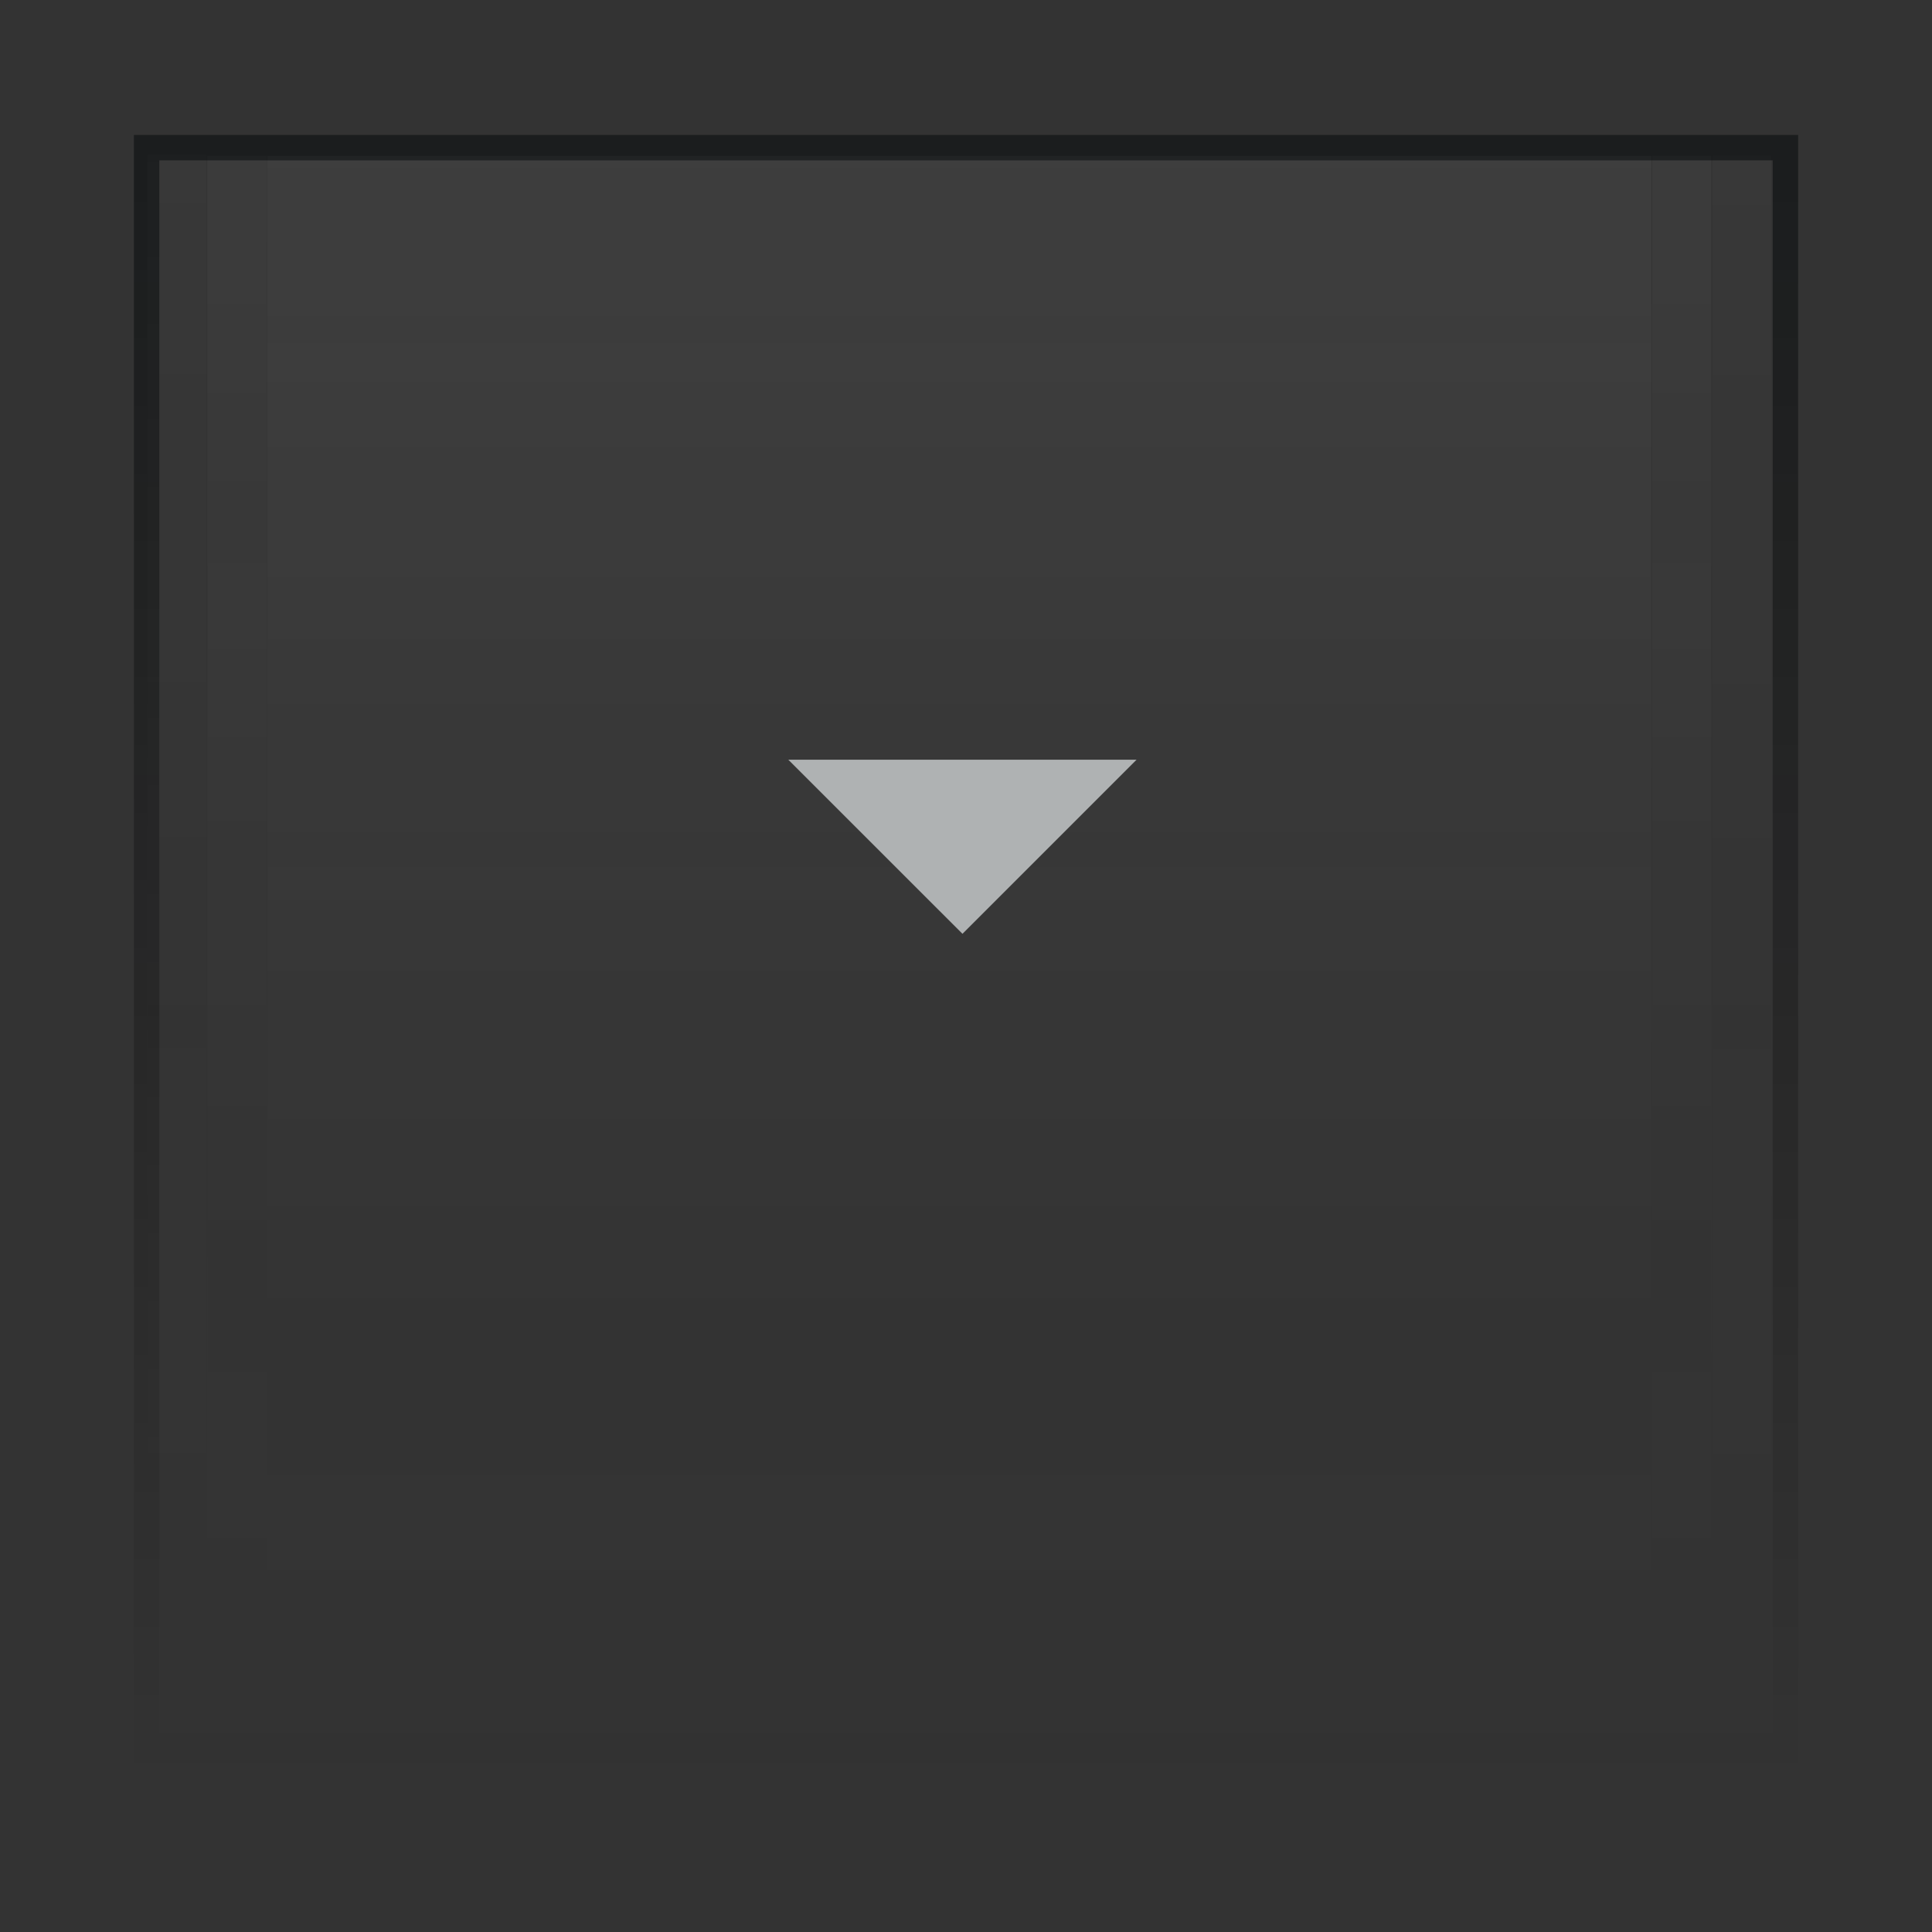 <?xml version="1.0" encoding="utf-8"?>
<!-- Generator: Adobe Illustrator 14.0.0, SVG Export Plug-In . SVG Version: 6.00 Build 43363)  -->
<!DOCTYPE svg PUBLIC "-//W3C//DTD SVG 1.1//EN" "http://www.w3.org/Graphics/SVG/1.1/DTD/svg11.dtd">
<svg version="1.1" id="icon-m-quicklaunchbar-menu-close-layer"
	 xmlns="http://www.w3.org/2000/svg" xmlns:xlink="http://www.w3.org/1999/xlink" x="0px" y="0px" width="35px" height="35px"
	 viewBox="0 0 35 35" enable-background="new 0 0 35 35" xml:space="preserve">
<rect x="0" y="0" width="35" height="35" fill="#333333" stroke="none"/>
<g id="icon-m-quicklaunchbar-menu-close">
	<g>
		<g id="white-shadow_1_" opacity="0.75">
			
				<linearGradient id="SVGID_1_" gradientUnits="userSpaceOnUse" x1="-1510.923" y1="-309.824" x2="-1510.923" y2="-339.264" gradientTransform="matrix(-1 0 0 -1 -1493.547 -307.002)">
				<stop  offset="0" style="stop-color:#FFFFFF;stop-opacity:0.61"/>
				<stop  offset="0.104" style="stop-color:#FAFAFA;stop-opacity:0.546"/>
				<stop  offset="0.228" style="stop-color:#ECECEC;stop-opacity:0.471"/>
				<stop  offset="0.361" style="stop-color:#D4D4D4;stop-opacity:0.39"/>
				<stop  offset="0.502" style="stop-color:#B2B2B2;stop-opacity:0.304"/>
				<stop  offset="0.648" style="stop-color:#878787;stop-opacity:0.214"/>
				<stop  offset="0.799" style="stop-color:#525252;stop-opacity:0.122"/>
				<stop  offset="0.951" style="stop-color:#151515;stop-opacity:0.03"/>
				<stop  offset="1" style="stop-color:#000000;stop-opacity:0"/>
			</linearGradient>
			<rect x="4.838" y="2.822" opacity="0.12" fill="url(#SVGID_1_)" enable-background="new    " width="25.077" height="29.44"/>
			
				<linearGradient id="SVGID_2_" gradientUnits="userSpaceOnUse" x1="-1525.104" y1="-309.824" x2="-1525.104" y2="-339.264" gradientTransform="matrix(-1 0 0 -1 -1493.547 -307.002)">
				<stop  offset="0" style="stop-color:#FFFFFF;stop-opacity:0.61"/>
				<stop  offset="0.104" style="stop-color:#FAFAFA;stop-opacity:0.546"/>
				<stop  offset="0.228" style="stop-color:#ECECEC;stop-opacity:0.471"/>
				<stop  offset="0.361" style="stop-color:#D4D4D4;stop-opacity:0.39"/>
				<stop  offset="0.502" style="stop-color:#B2B2B2;stop-opacity:0.304"/>
				<stop  offset="0.648" style="stop-color:#878787;stop-opacity:0.214"/>
				<stop  offset="0.799" style="stop-color:#525252;stop-opacity:0.122"/>
				<stop  offset="0.951" style="stop-color:#151515;stop-opacity:0.03"/>
				<stop  offset="1" style="stop-color:#000000;stop-opacity:0"/>
			</linearGradient>
			<rect x="31.022" y="2.822" opacity="0.05" fill="url(#SVGID_2_)" enable-background="new    " width="1.07" height="29.44"/>
			
				<linearGradient id="SVGID_3_" gradientUnits="userSpaceOnUse" x1="-1524.012" y1="-309.824" x2="-1524.012" y2="-339.264" gradientTransform="matrix(-1 0 0 -1 -1493.547 -307.002)">
				<stop  offset="0" style="stop-color:#FFFFFF;stop-opacity:0.61"/>
				<stop  offset="0.104" style="stop-color:#FAFAFA;stop-opacity:0.546"/>
				<stop  offset="0.228" style="stop-color:#ECECEC;stop-opacity:0.471"/>
				<stop  offset="0.361" style="stop-color:#D4D4D4;stop-opacity:0.39"/>
				<stop  offset="0.502" style="stop-color:#B2B2B2;stop-opacity:0.304"/>
				<stop  offset="0.648" style="stop-color:#878787;stop-opacity:0.214"/>
				<stop  offset="0.799" style="stop-color:#525252;stop-opacity:0.122"/>
				<stop  offset="0.951" style="stop-color:#151515;stop-opacity:0.03"/>
				<stop  offset="1" style="stop-color:#000000;stop-opacity:0"/>
			</linearGradient>
			<rect x="29.929" y="2.822" opacity="0.09" fill="url(#SVGID_3_)" enable-background="new    " width="1.072" height="29.44"/>
			
				<linearGradient id="SVGID_4_" gradientUnits="userSpaceOnUse" x1="-1497.84" y1="-309.824" x2="-1497.84" y2="-339.264" gradientTransform="matrix(-1 0 0 -1 -1493.547 -307.002)">
				<stop  offset="0" style="stop-color:#FFFFFF;stop-opacity:0.61"/>
				<stop  offset="0.104" style="stop-color:#FAFAFA;stop-opacity:0.546"/>
				<stop  offset="0.228" style="stop-color:#ECECEC;stop-opacity:0.471"/>
				<stop  offset="0.361" style="stop-color:#D4D4D4;stop-opacity:0.39"/>
				<stop  offset="0.502" style="stop-color:#B2B2B2;stop-opacity:0.304"/>
				<stop  offset="0.648" style="stop-color:#878787;stop-opacity:0.214"/>
				<stop  offset="0.799" style="stop-color:#525252;stop-opacity:0.122"/>
				<stop  offset="0.951" style="stop-color:#151515;stop-opacity:0.03"/>
				<stop  offset="1" style="stop-color:#000000;stop-opacity:0"/>
			</linearGradient>
			<rect x="3.756" y="2.822" opacity="0.09" fill="url(#SVGID_4_)" enable-background="new    " width="1.074" height="29.44"/>
			
				<linearGradient id="SVGID_5_" gradientUnits="userSpaceOnUse" x1="-1496.751" y1="-309.802" x2="-1496.751" y2="-339.241" gradientTransform="matrix(-1 0 0 -1 -1493.547 -307.002)">
				<stop  offset="0" style="stop-color:#FFFFFF;stop-opacity:0.61"/>
				<stop  offset="0.104" style="stop-color:#FAFAFA;stop-opacity:0.546"/>
				<stop  offset="0.228" style="stop-color:#ECECEC;stop-opacity:0.471"/>
				<stop  offset="0.361" style="stop-color:#D4D4D4;stop-opacity:0.39"/>
				<stop  offset="0.502" style="stop-color:#B2B2B2;stop-opacity:0.304"/>
				<stop  offset="0.648" style="stop-color:#878787;stop-opacity:0.214"/>
				<stop  offset="0.799" style="stop-color:#525252;stop-opacity:0.122"/>
				<stop  offset="0.951" style="stop-color:#151515;stop-opacity:0.03"/>
				<stop  offset="1" style="stop-color:#000000;stop-opacity:0"/>
			</linearGradient>
			<rect x="2.669" y="2.8" opacity="0.05" fill="url(#SVGID_5_)" enable-background="new    " width="1.07" height="29.439"/>
		</g>
		<polygon fill="#AFB2B3" points="20.59,13.763 17.436,16.917 14.281,13.763 		"/>
		<g>
			
				<linearGradient id="SVGID_6_" gradientUnits="userSpaceOnUse" x1="369.498" y1="172.445" x2="369.498" y2="202.553" gradientTransform="matrix(1 0 0 -1 -351.998 204.998)">
				<stop  offset="0" style="stop-color:#000000;stop-opacity:0"/>
				<stop  offset="0.726" style="stop-color:#000203;stop-opacity:0.726"/>
				<stop  offset="1" style="stop-color:#000507"/>
			</linearGradient>
			<path opacity="0.48" fill="url(#SVGID_6_)" enable-background="new    " d="M32.575,32.553H2.426V2.445h30.149V32.553
				L32.575,32.553z M2.886,31.383h29.229V2.905H2.886V31.383L2.886,31.383z"/>
		</g>
	</g>
	<rect fill="none" width="35" height="35"/>
</g>
</svg>
